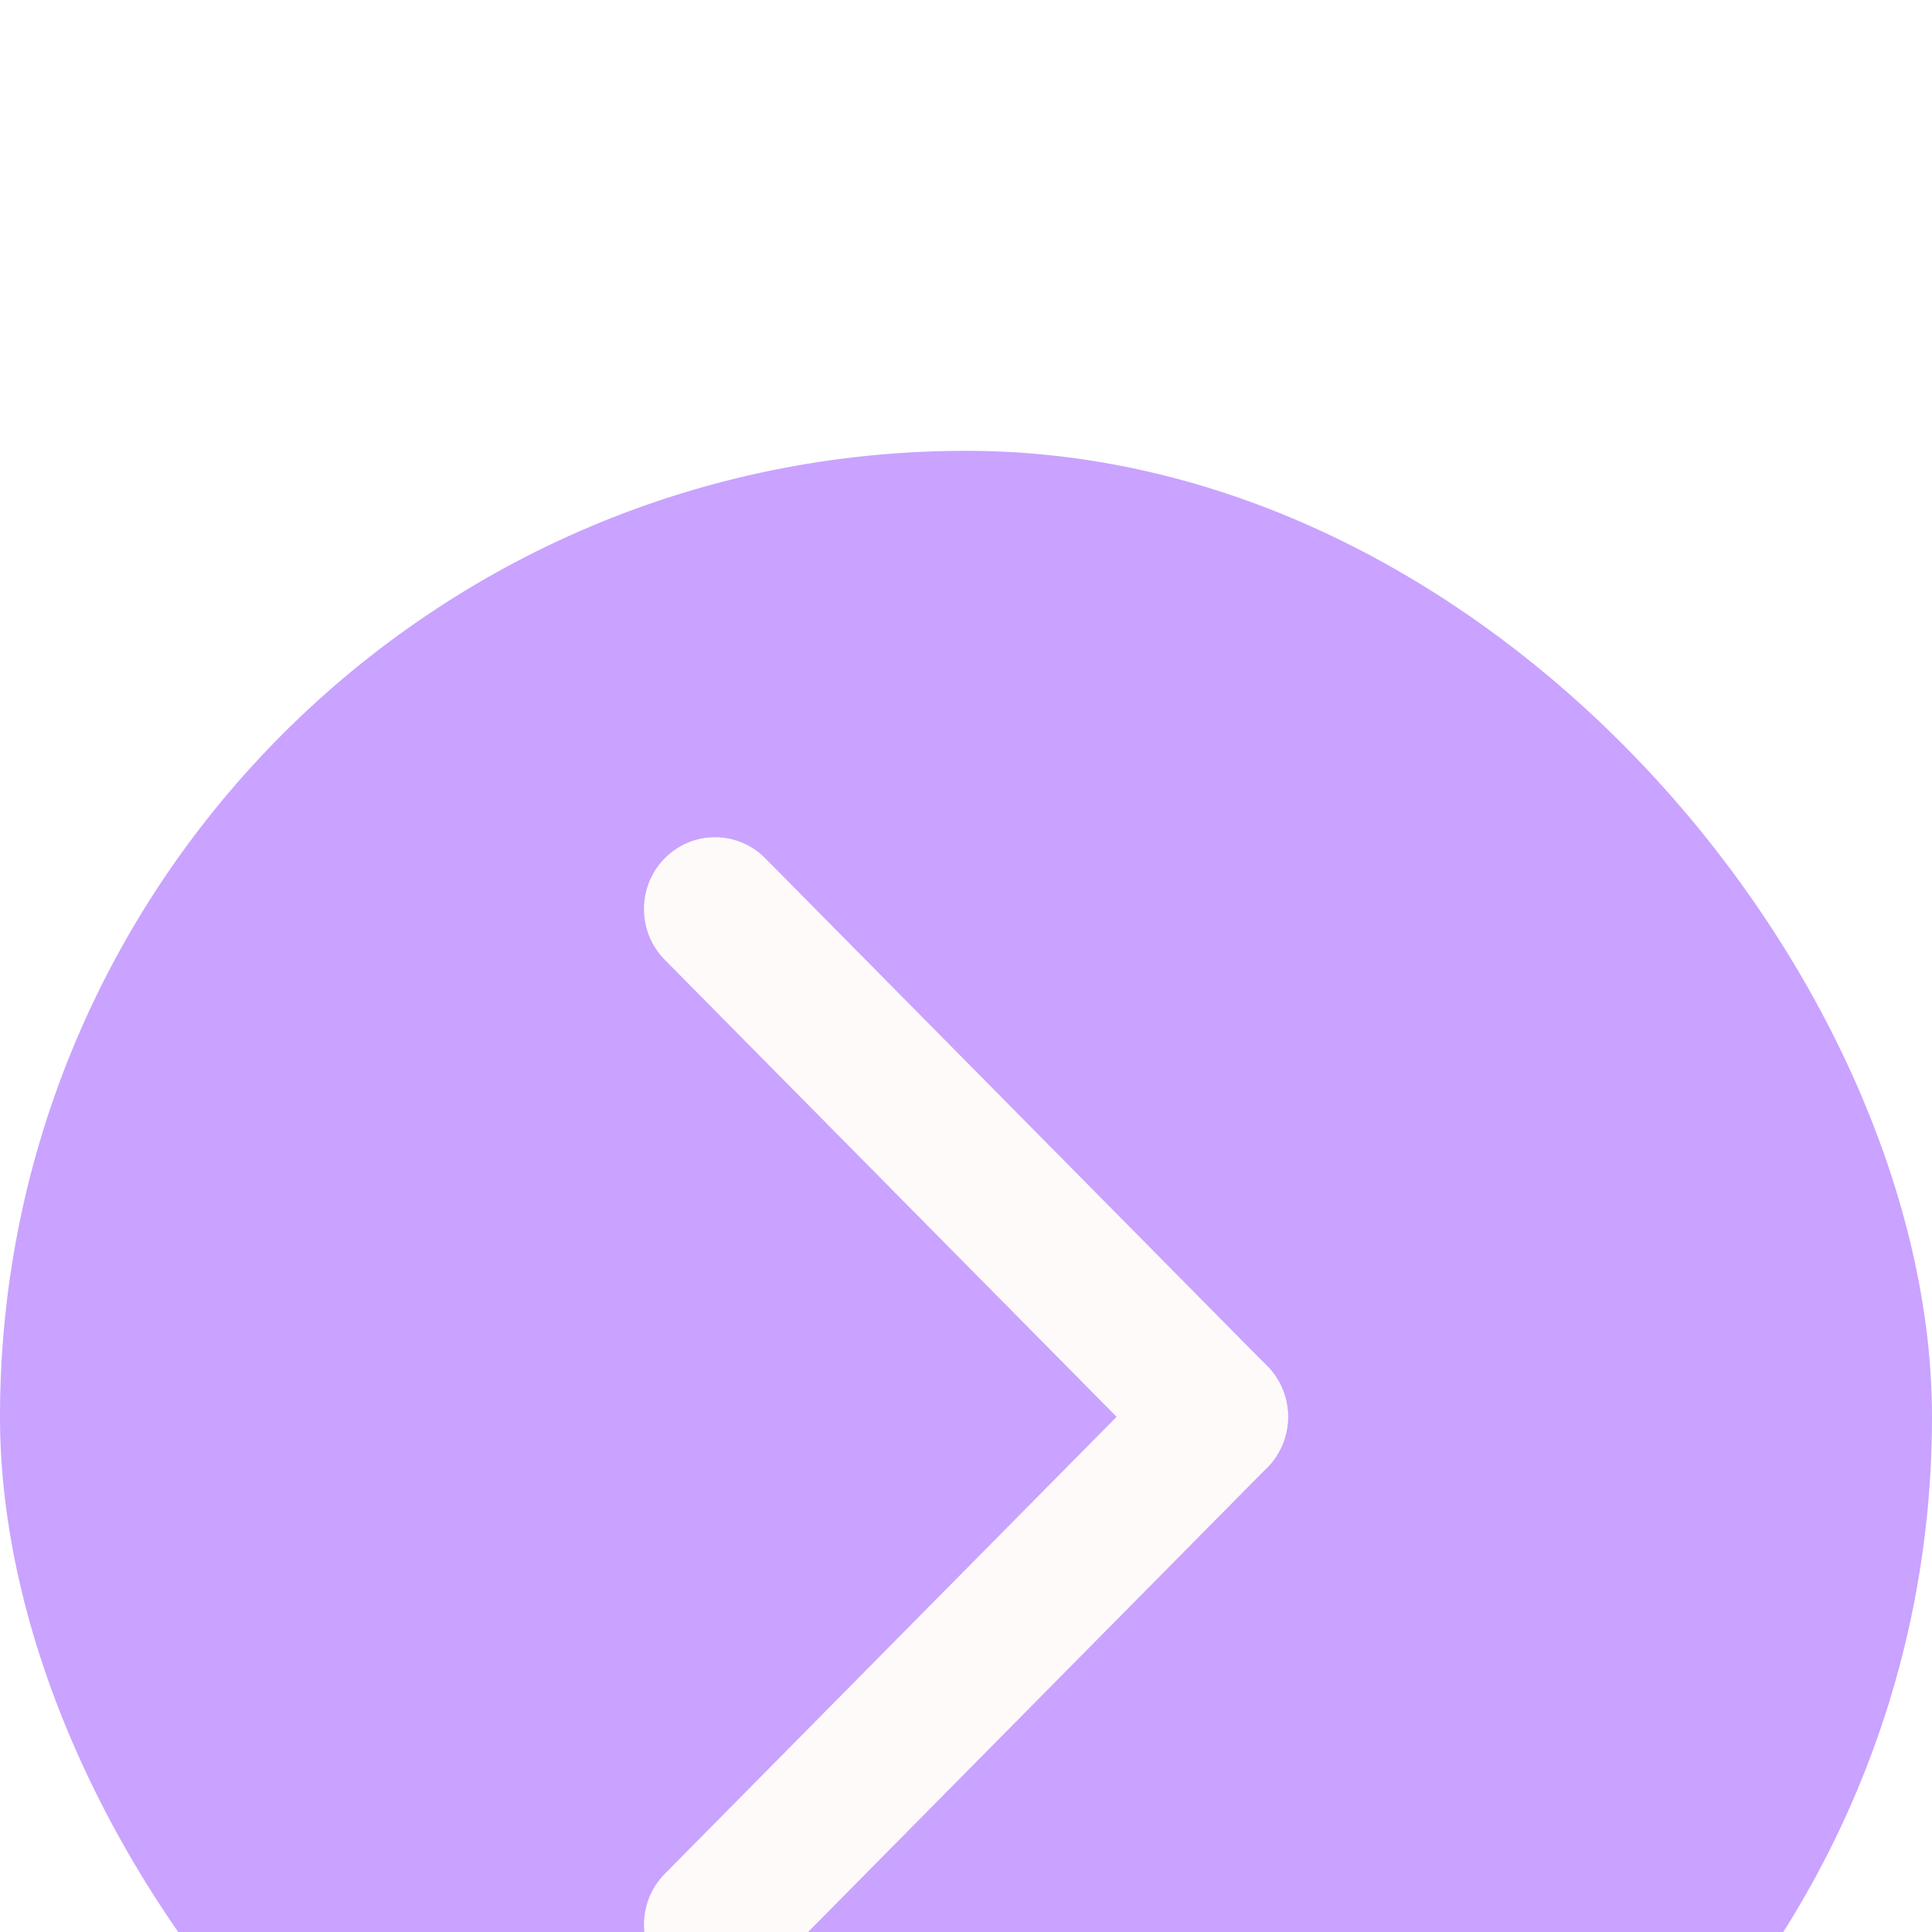 <svg width="50" height="50" viewBox="0 0 50 50" fill="none" xmlns="http://www.w3.org/2000/svg">
<g filter="url(#filter0_bi_2404_9116)">
<rect width="50" height="50" rx="25" fill="#6A00FF" fill-opacity="0.36"/>
<path d="M32.795 26.314C33.513 25.588 33.513 24.412 32.795 23.686L19.803 10.544C19.086 9.819 17.922 9.819 17.205 10.544C16.487 11.27 16.487 12.447 17.205 13.173L30.197 26.314C30.915 27.04 32.078 27.04 32.795 26.314Z" fill="#FFFAFA"/>
<path d="M32.795 23.686C32.078 22.96 30.915 22.96 30.197 23.686L17.205 36.827C16.487 37.553 16.487 38.73 17.205 39.456C17.922 40.181 19.086 40.181 19.803 39.456L32.795 26.314C33.513 25.588 33.513 24.412 32.795 23.686Z" fill="#FFFAFA"/>
</g>
<defs>
<filter id="filter0_bi_2404_9116" x="-5" y="-5" width="60" height="66.667" filterUnits="userSpaceOnUse" color-interpolation-filters="sRGB">
<feFlood flood-opacity="0" result="BackgroundImageFix"/>
<feGaussianBlur in="BackgroundImageFix" stdDeviation="2.5"/>
<feComposite in2="SourceAlpha" operator="in" result="effect1_backgroundBlur_2404_9116"/>
<feBlend mode="normal" in="SourceGraphic" in2="effect1_backgroundBlur_2404_9116" result="shape"/>
<feColorMatrix in="SourceAlpha" type="matrix" values="0 0 0 0 0 0 0 0 0 0 0 0 0 0 0 0 0 0 127 0" result="hardAlpha"/>
<feOffset dy="11.667"/>
<feGaussianBlur stdDeviation="6.667"/>
<feComposite in2="hardAlpha" operator="arithmetic" k2="-1" k3="1"/>
<feColorMatrix type="matrix" values="0 0 0 0 0.009 0 0 0 0 0.381 0 0 0 0 0.725 0 0 0 0.25 0"/>
<feBlend mode="normal" in2="shape" result="effect2_innerShadow_2404_9116"/>
</filter>
</defs>
</svg>
